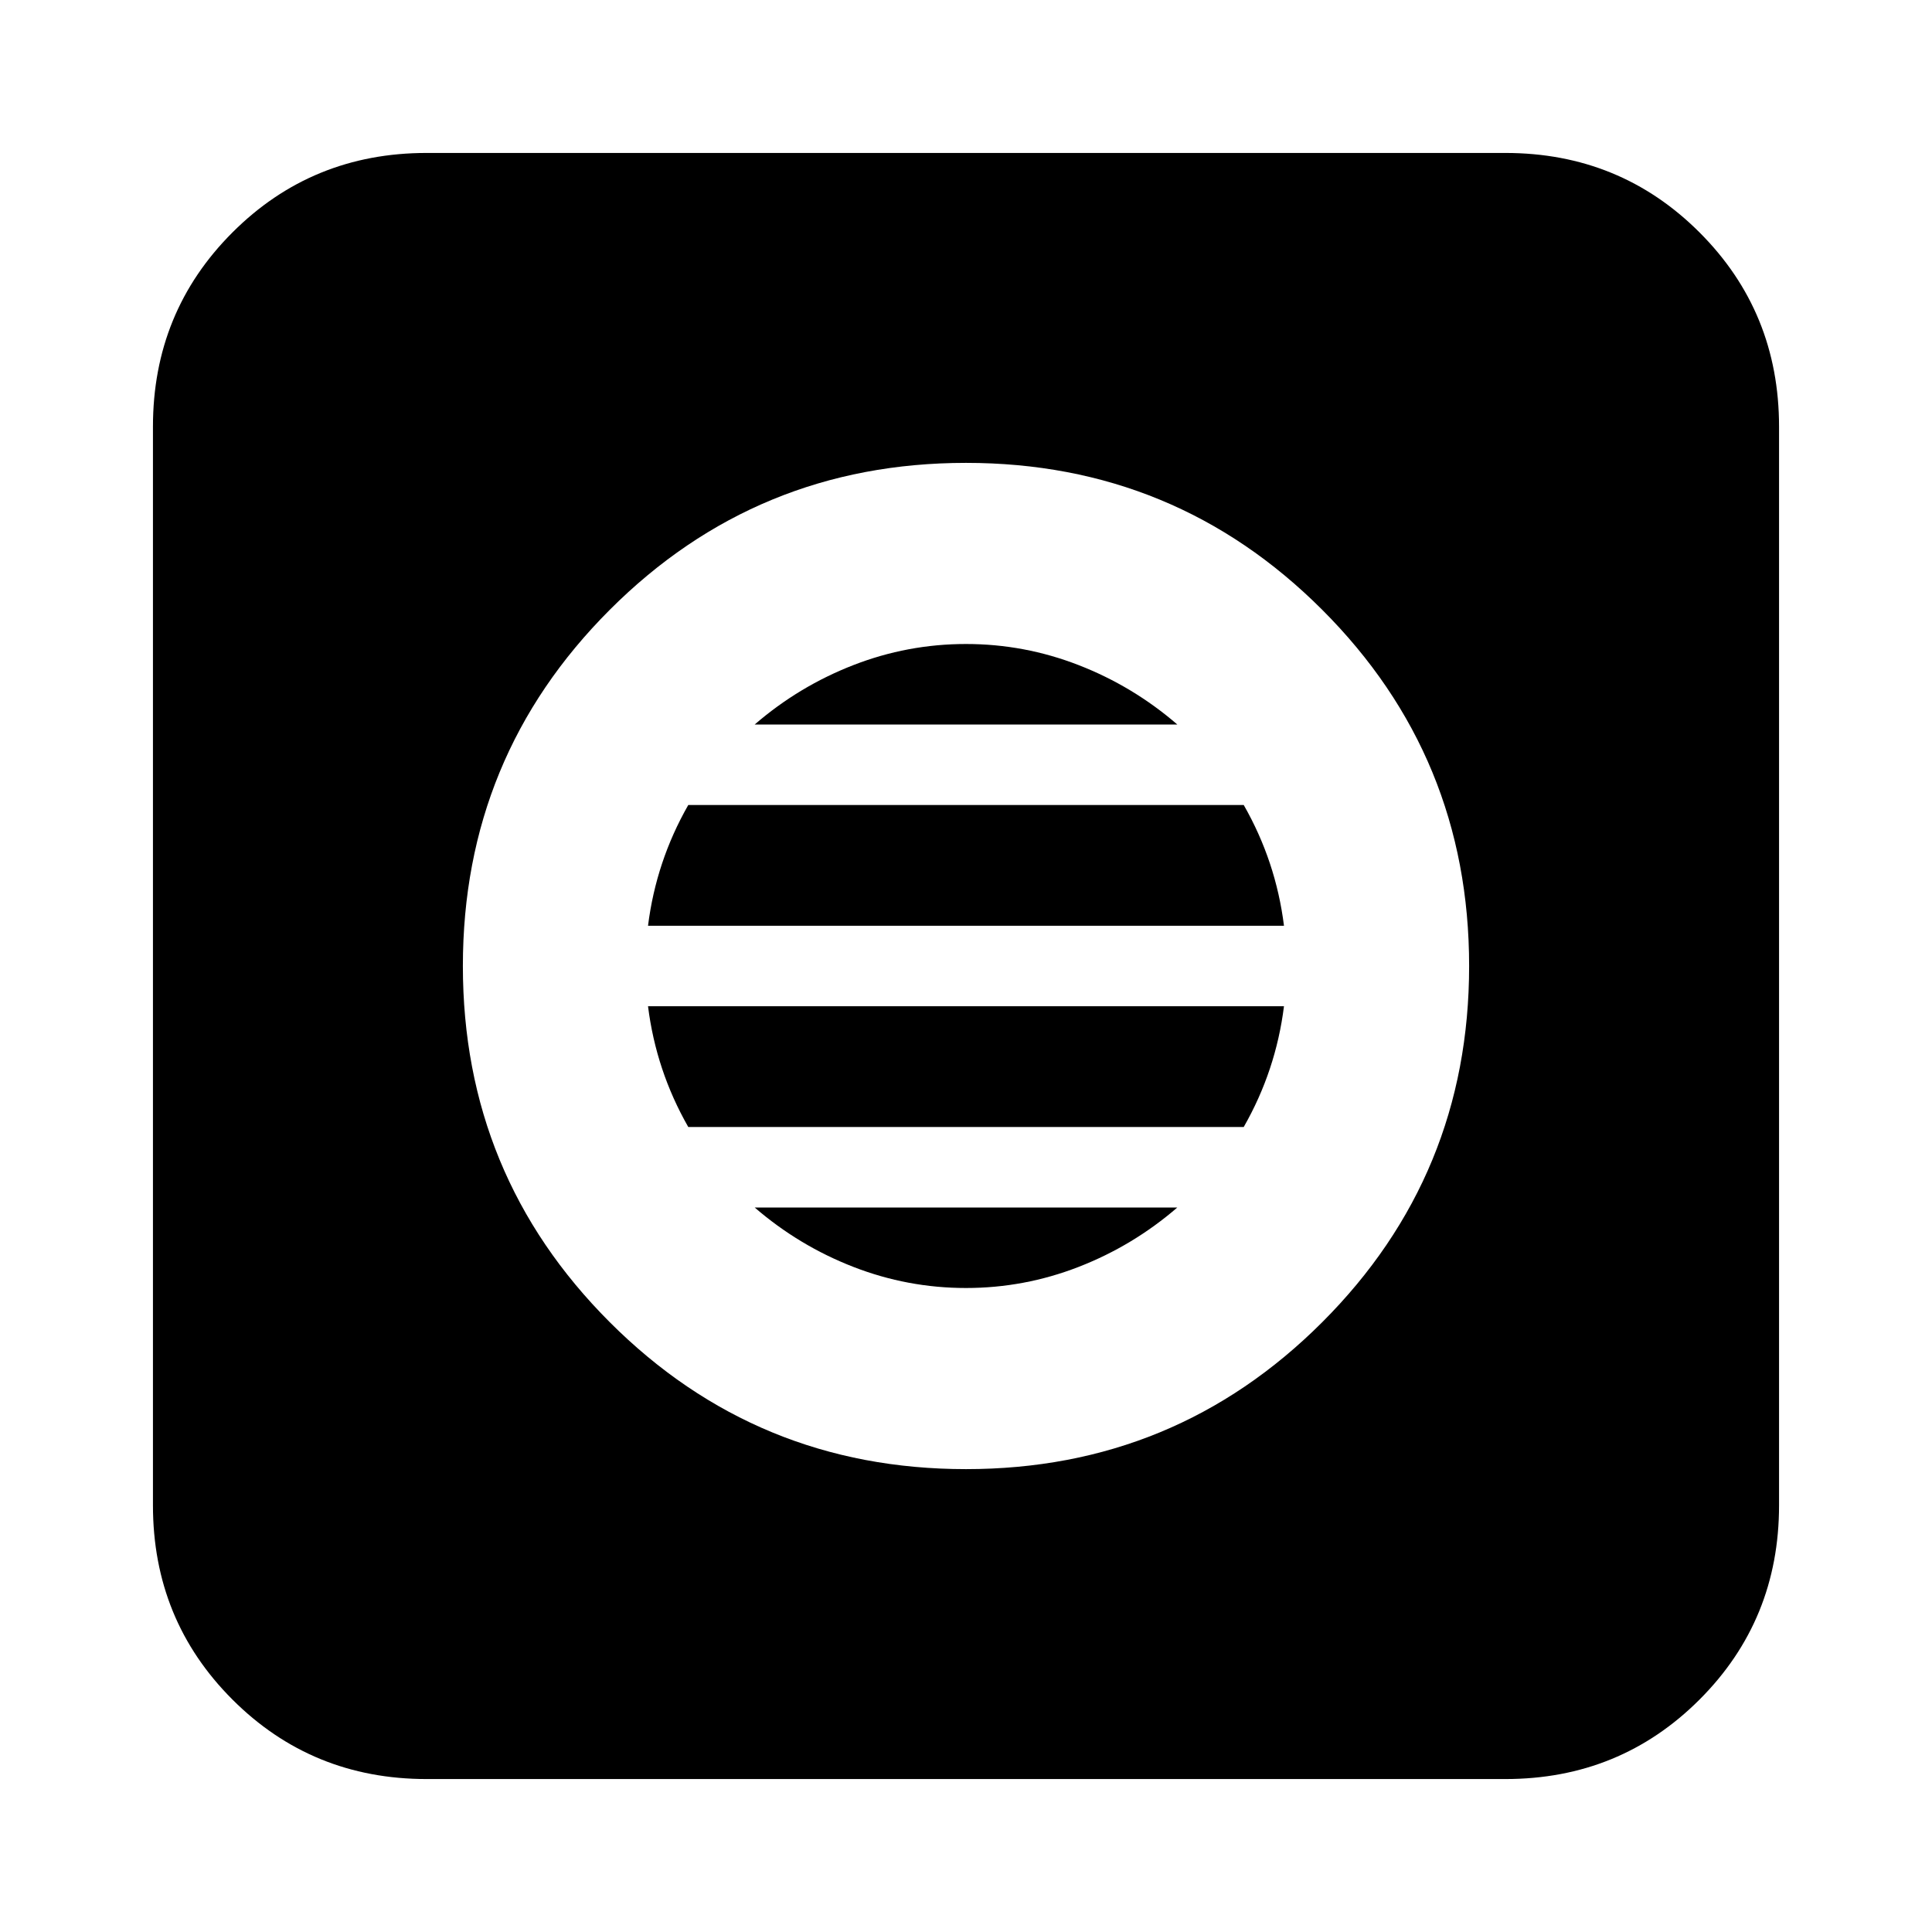<svg xmlns="http://www.w3.org/2000/svg" height="24" viewBox="0 -960 960 960" width="24"><path d="M480-230q104 0 177-73t73-177q0-104-73-177t-177-73q-104 0-177 73t-73 177q0 104 73 177t177 73Zm0-90q-29 0-56-10.5T375-360h210q-22 19-49 29.5T480-320Zm-138-80q-8-14-13-29t-7-31h316q-2 16-7 31t-13 29H342Zm-20-100q2-16 7-31t13-29h276q8 14 13 29t7 31H322Zm53-100q22-19 49-29.5t56-10.5q29 0 56 10.5t49 29.5H375ZM212-76q-57 0-96.5-39.5T76-212v-536q0-57 39.5-96.5T212-884h536q57 0 96.5 39.5T884-748v536q0 57-39.5 96.5T748-76H212Z"/></svg>